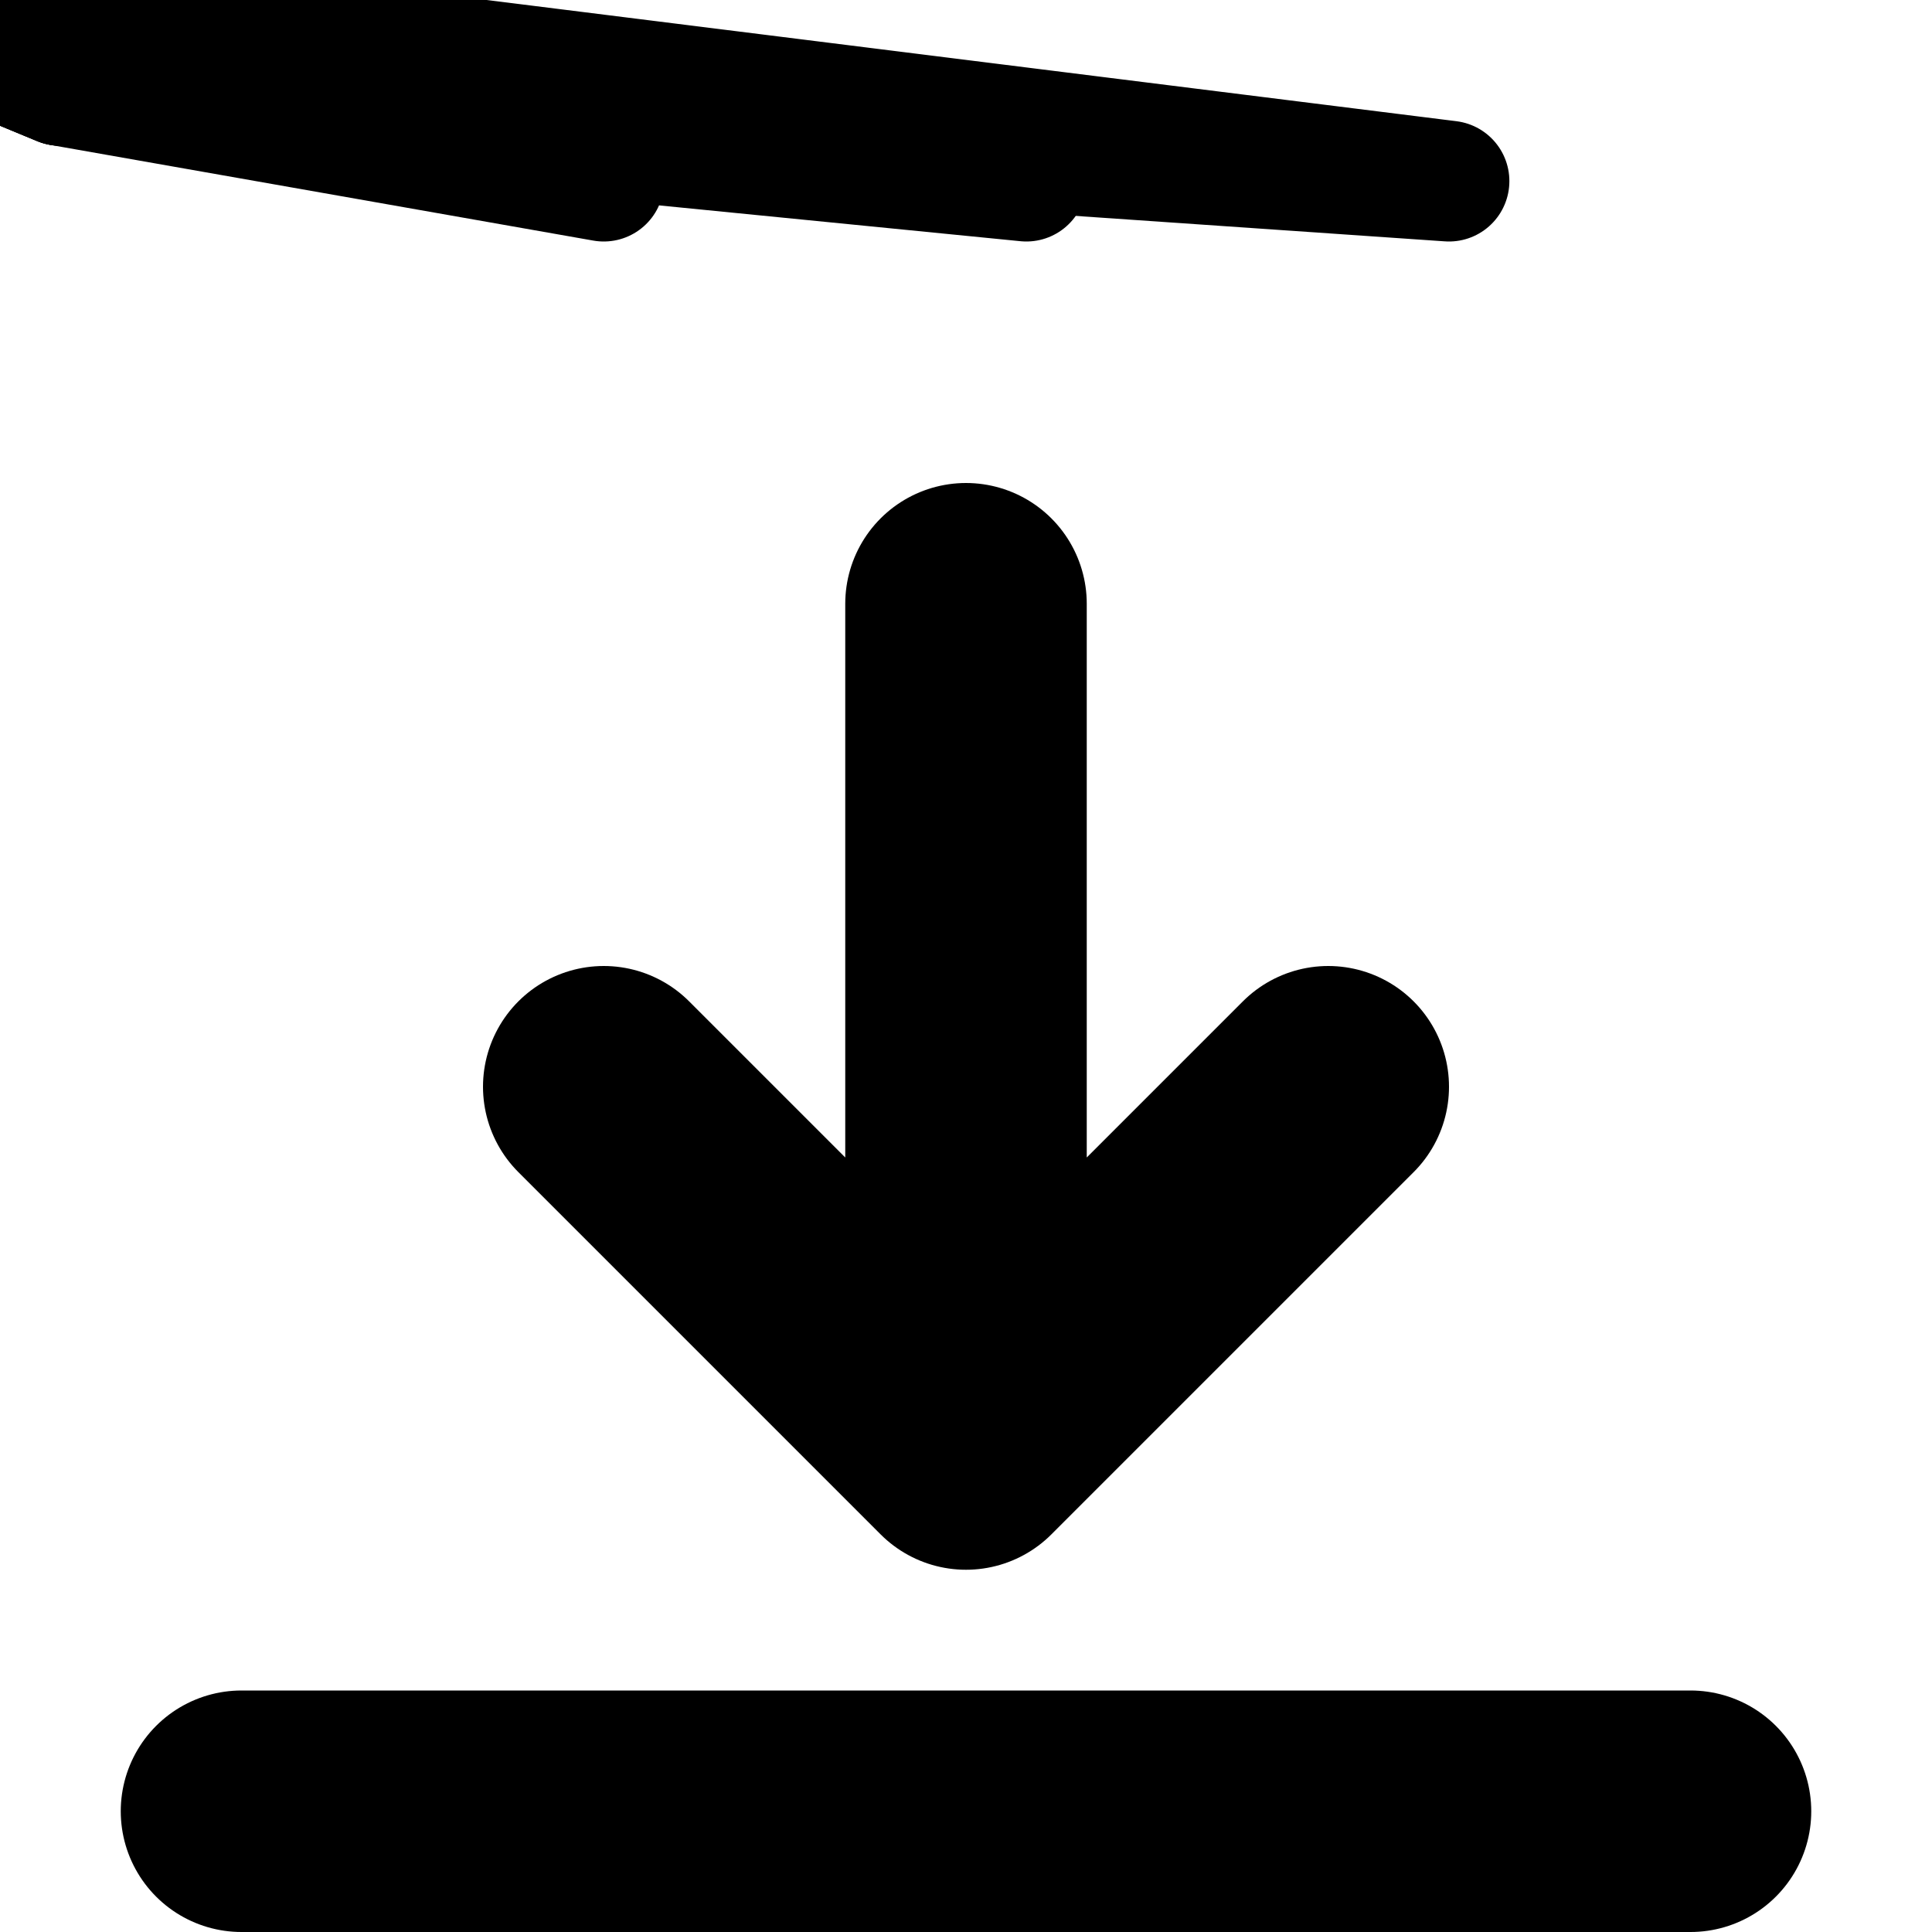<svg width='16' height='16'
     xmlns:gpa='https://www.gtk.org/grappa'
     gpa:version='1'
     gpa:keywords='save file name save-as'
     gpa:state='0'>
  <path d='M 2 15 L 14 15 M 5 9 L 8 12 L 11 9 M 8 5 L 8 12'
        id='path0'
        stroke-width='2'
        stroke-linecap='round'
        stroke-linejoin='round'
        stroke='rgb(0,0,0)'
        fill='none'
        class='foreground-stroke transparent-fill'/>
  <path d='M 5 1.5 o 0 0.5, -0.5 0.5, 0.707 o -0.5 0, -0.5 -0.5, 0.707 o 0 -0.5, 0.5 -0.5, 0.707 o 0.5 0, 0.5 0.5, 0.707 z'
        id='path1'
        stroke-width='1'
        stroke-linecap='round'
        stroke-linejoin='round'
        stroke='rgb(0,0,0)'
        fill='none'
        class='foreground-stroke transparent-fill'/>
  <path d='M 8.5 1.5 o 0 0.5, -0.5 0.5, 0.707 o -0.5 0, -0.5 -0.5, 0.707 o 0 -0.5, 0.5 -0.5, 0.707 o 0.5 0, 0.5 0.5, 0.707 z'
        id='path2'
        stroke-width='1'
        stroke-linecap='round'
        stroke-linejoin='round'
        stroke='rgb(0,0,0)'
        fill='none'
        class='foreground-stroke transparent-fill'/>
  <path d='M 12 1.5 o 0 0.5, -0.5 0.5, 0.707 o -0.5 0, -0.5 -0.5, 0.707 o 0 -0.5, 0.5 -0.5, 0.707 o 0.5 0, 0.5 0.5, 0.707 z'
        id='path3'
        stroke-width='1'
        stroke-linecap='round'
        stroke-linejoin='round'
        stroke='rgb(0,0,0)'
        fill='none'
        class='foreground-stroke transparent-fill'/>
</svg>